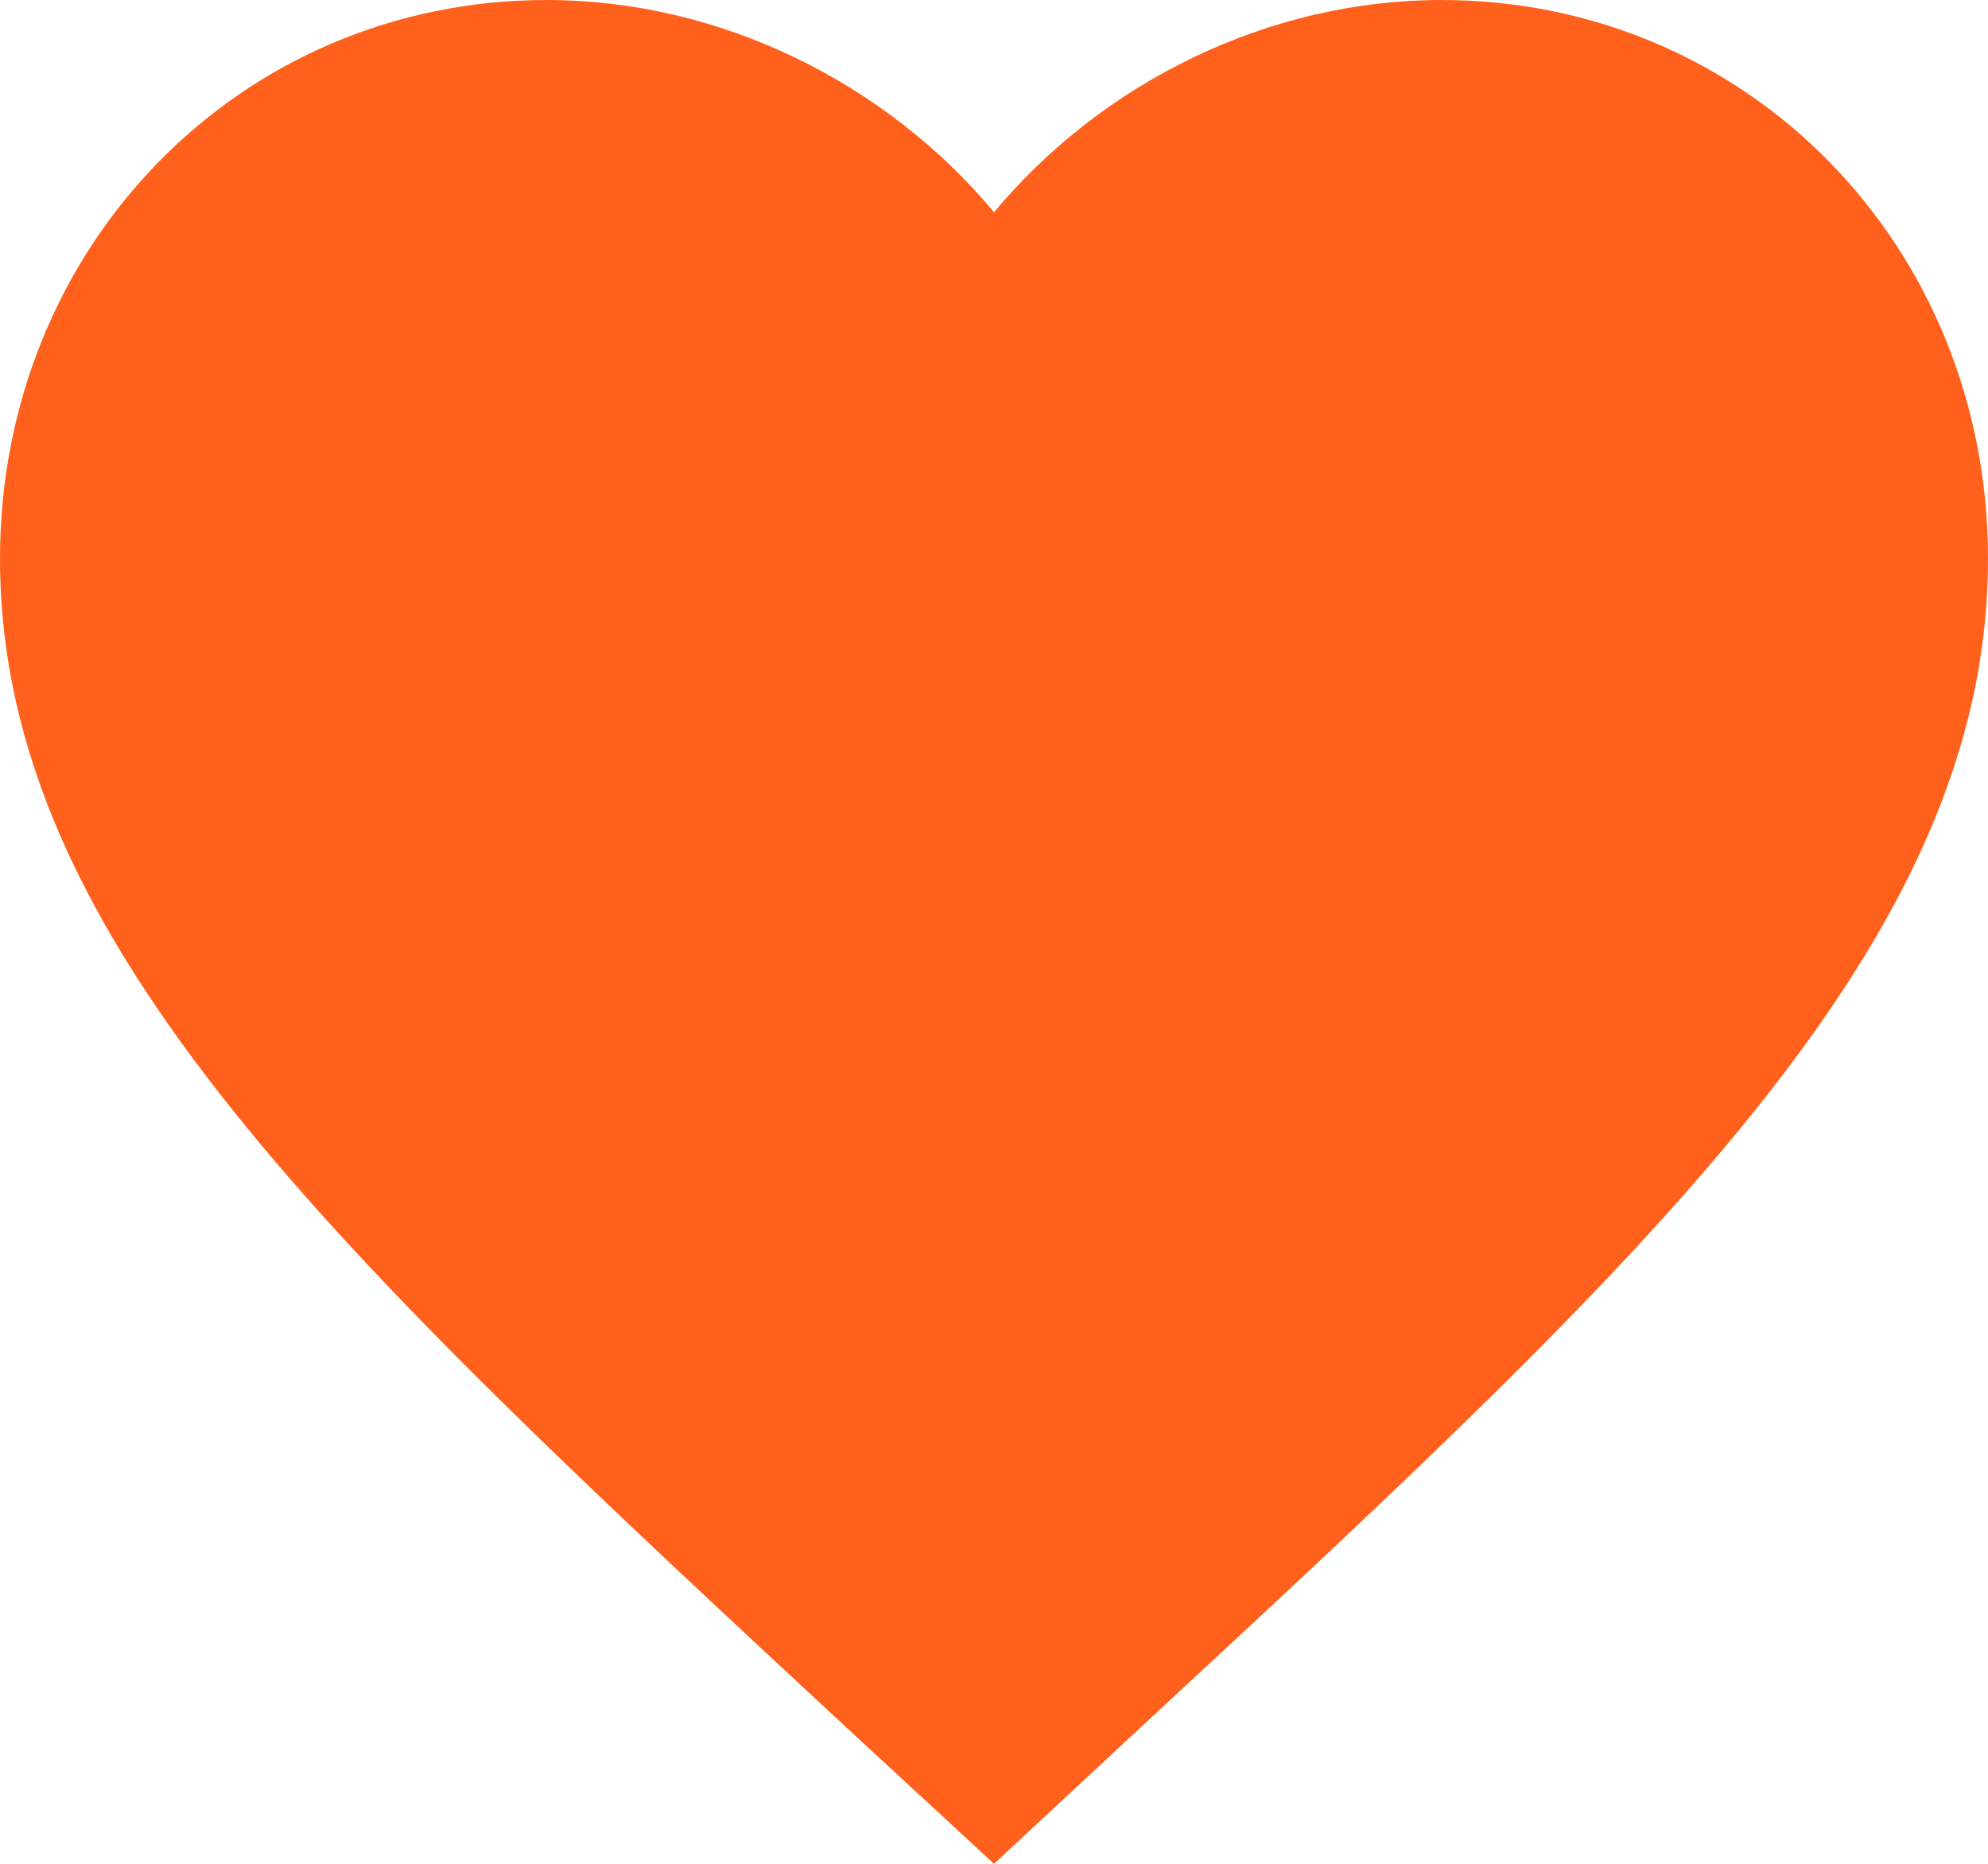 <svg width="16" height="15" viewBox="0 0 16 15" fill="none" xmlns="http://www.w3.org/2000/svg">
<path d="M8 15L9.16 13.921C13.28 10.104 16 7.586 16 4.496C16 1.978 14.064 0 11.6 0C10.208 0 8.872 0.662 8 1.708C7.128 0.662 5.792 0 4.4 0C1.936 0 0 1.978 0 4.496C0 7.586 2.72 10.104 6.84 13.929L8 15Z" fill="#FF611D"/>
</svg>
